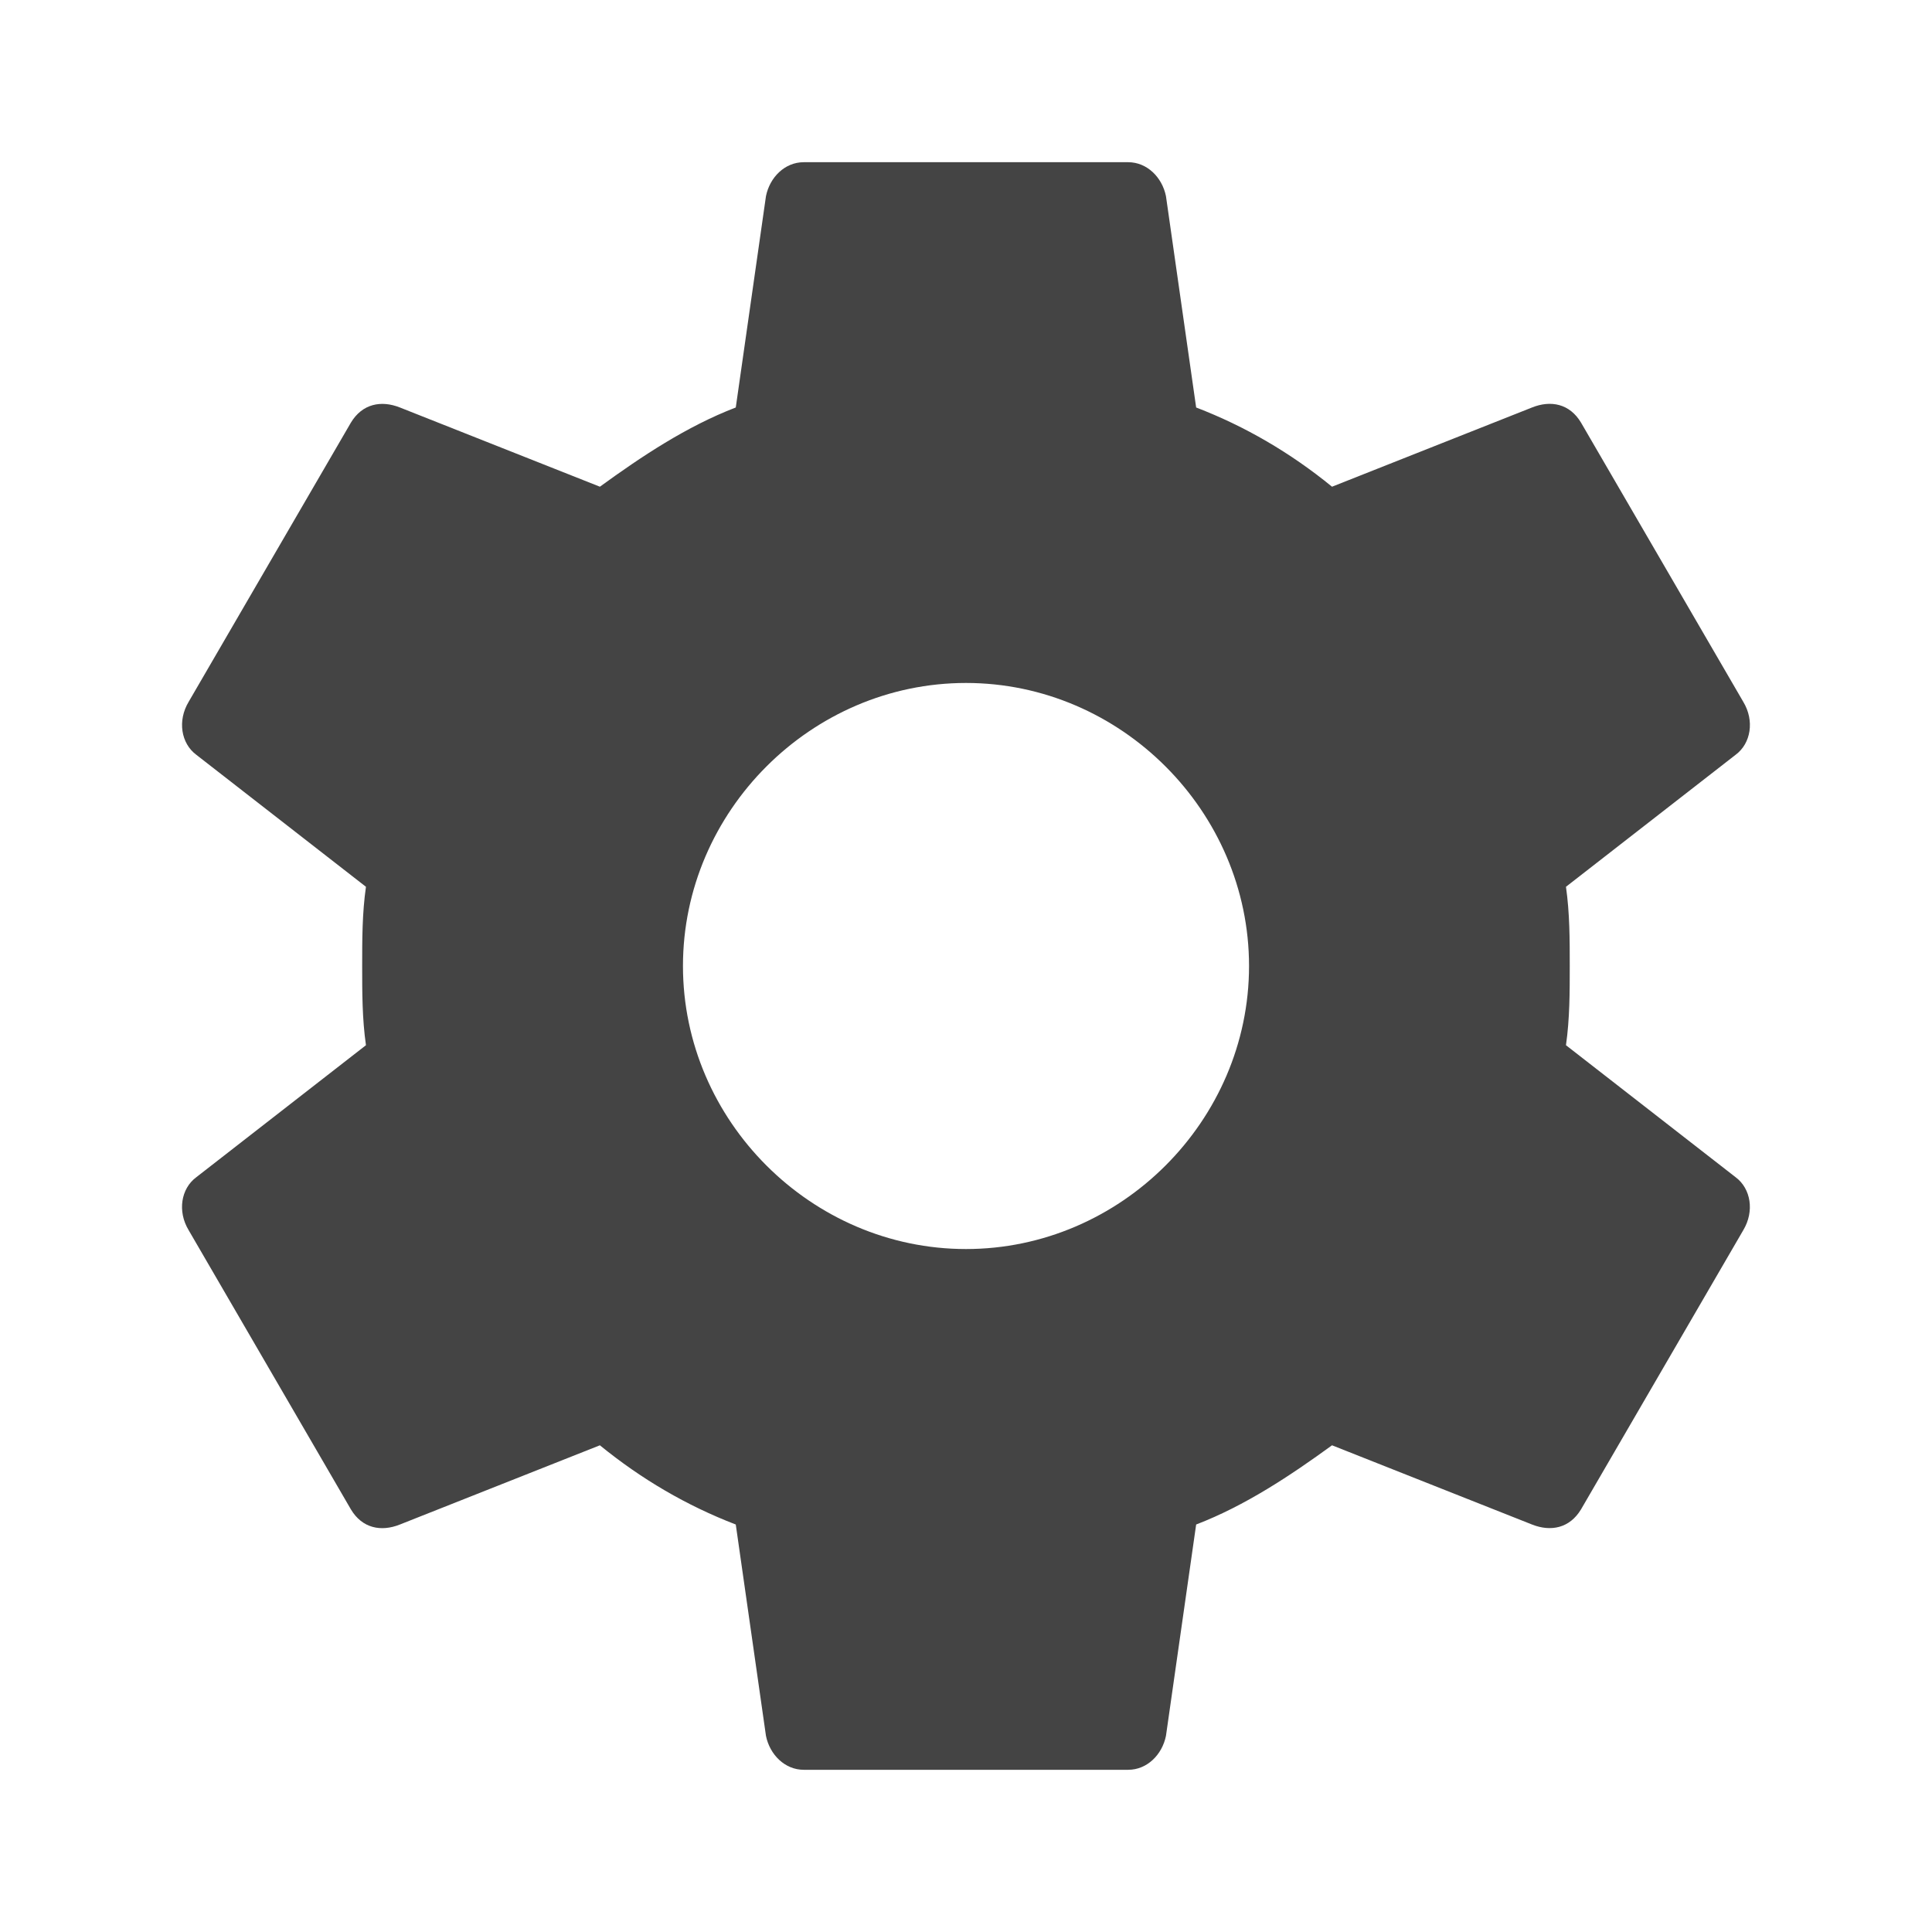 <?xml version="1.0" encoding="utf-8"?>
<!-- Generated by IcoMoon.io -->
<!DOCTYPE svg PUBLIC "-//W3C//DTD SVG 1.1//EN" "http://www.w3.org/Graphics/SVG/1.1/DTD/svg11.dtd">
<svg version="1.1" xmlns="http://www.w3.org/2000/svg" xmlns:xlink="http://www.w3.org/1999/xlink" width="24" height="24" viewBox="0 0 24 24">
<path fill="#444" d="M12 15.516c1.922 0 3.516-1.594 3.516-3.516s-1.594-3.516-3.516-3.516-3.516 1.594-3.516 3.516 1.594 3.516 3.516 3.516zM19.453 12.984l2.109 1.641c0.188 0.141 0.234 0.422 0.094 0.656l-2.016 3.469c-0.141 0.234-0.375 0.281-0.609 0.188l-2.484-0.984c-0.516 0.375-1.078 0.75-1.688 0.984l-0.375 2.625c-0.047 0.234-0.234 0.422-0.469 0.422h-4.031c-0.234 0-0.422-0.188-0.469-0.422l-0.375-2.625c-0.609-0.234-1.172-0.563-1.688-0.984l-2.484 0.984c-0.234 0.094-0.469 0.047-0.609-0.188l-2.016-3.469c-0.141-0.234-0.094-0.516 0.094-0.656l2.109-1.641c-0.047-0.328-0.047-0.656-0.047-0.984s0-0.656 0.047-0.984l-2.109-1.641c-0.188-0.141-0.234-0.422-0.094-0.656l2.016-3.469c0.141-0.234 0.375-0.281 0.609-0.188l2.484 0.984c0.516-0.375 1.078-0.75 1.688-0.984l0.375-2.625c0.047-0.234 0.234-0.422 0.469-0.422h4.031c0.234 0 0.422 0.188 0.469 0.422l0.375 2.625c0.609 0.234 1.172 0.563 1.688 0.984l2.484-0.984c0.234-0.094 0.469-0.047 0.609 0.188l2.016 3.469c0.141 0.234 0.094 0.516-0.094 0.656l-2.109 1.641c0.047 0.328 0.047 0.656 0.047 0.984s0 0.656-0.047 0.984z"></path>
</svg>
